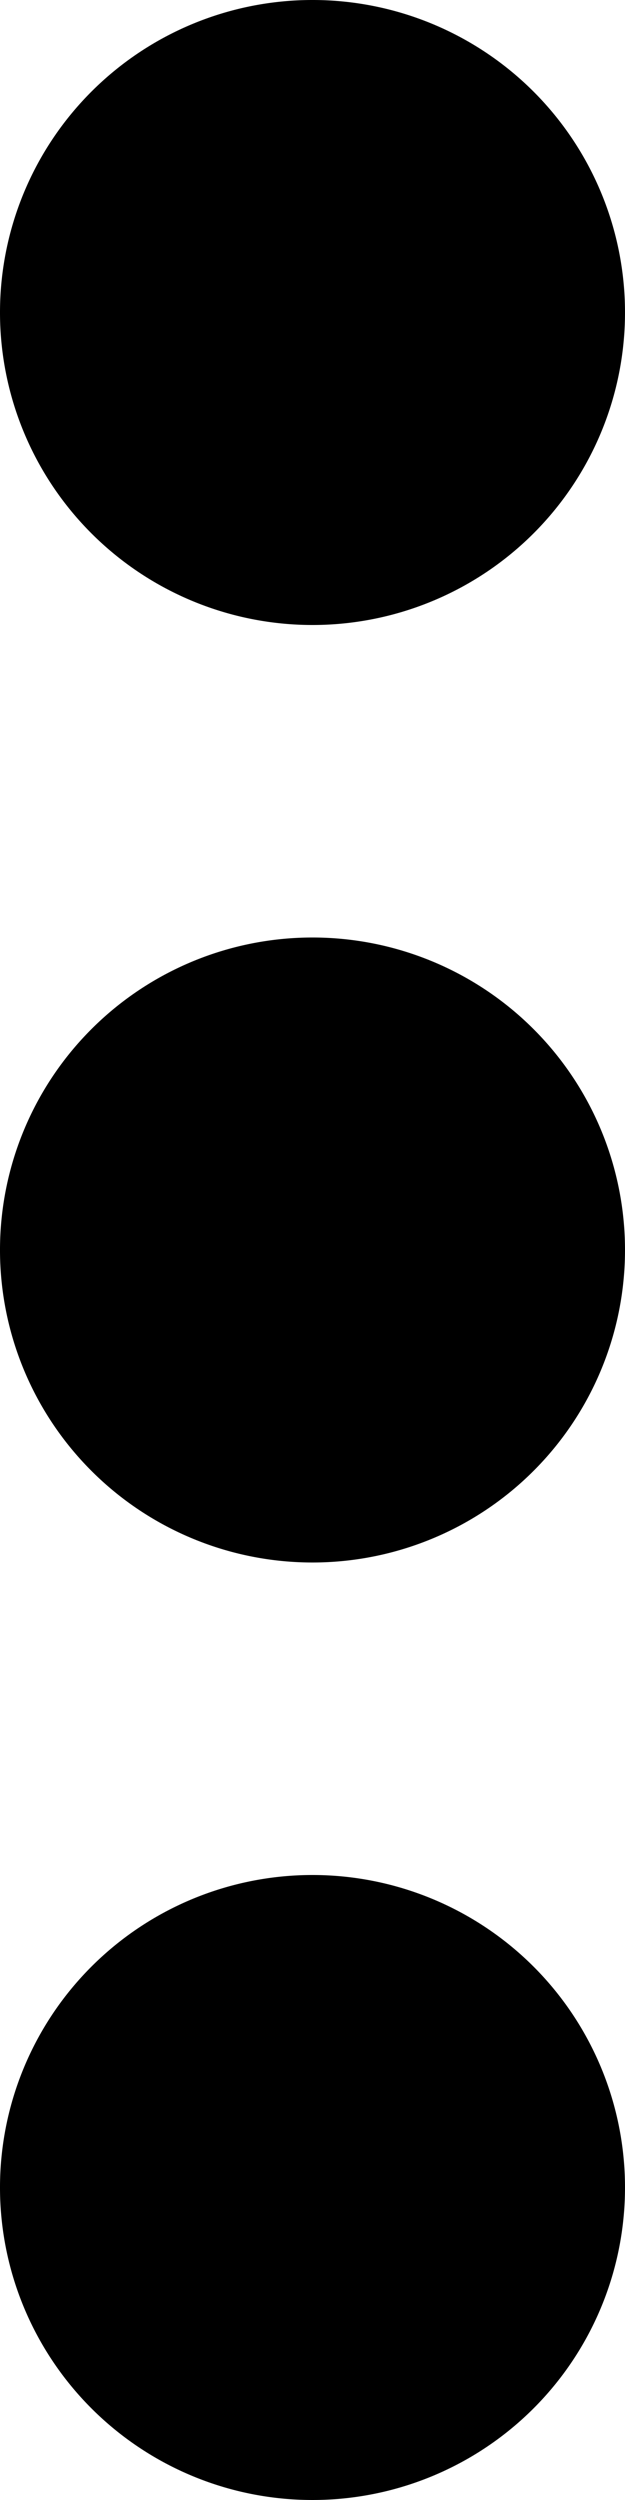 <svg xmlns="http://www.w3.org/2000/svg" width="6" height="24" viewBox="0 0 6 24">
  <path id="ic_more_vert_36px" d="M18,12a3,3,0,1,0-3-3A3,3,0,0,0,18,12Zm0,3a3,3,0,1,0,3,3A3,3,0,0,0,18,15Zm0,9a3,3,0,1,0,3,3A3,3,0,0,0,18,24Z" transform="translate(-15 -6)"/>
</svg>

